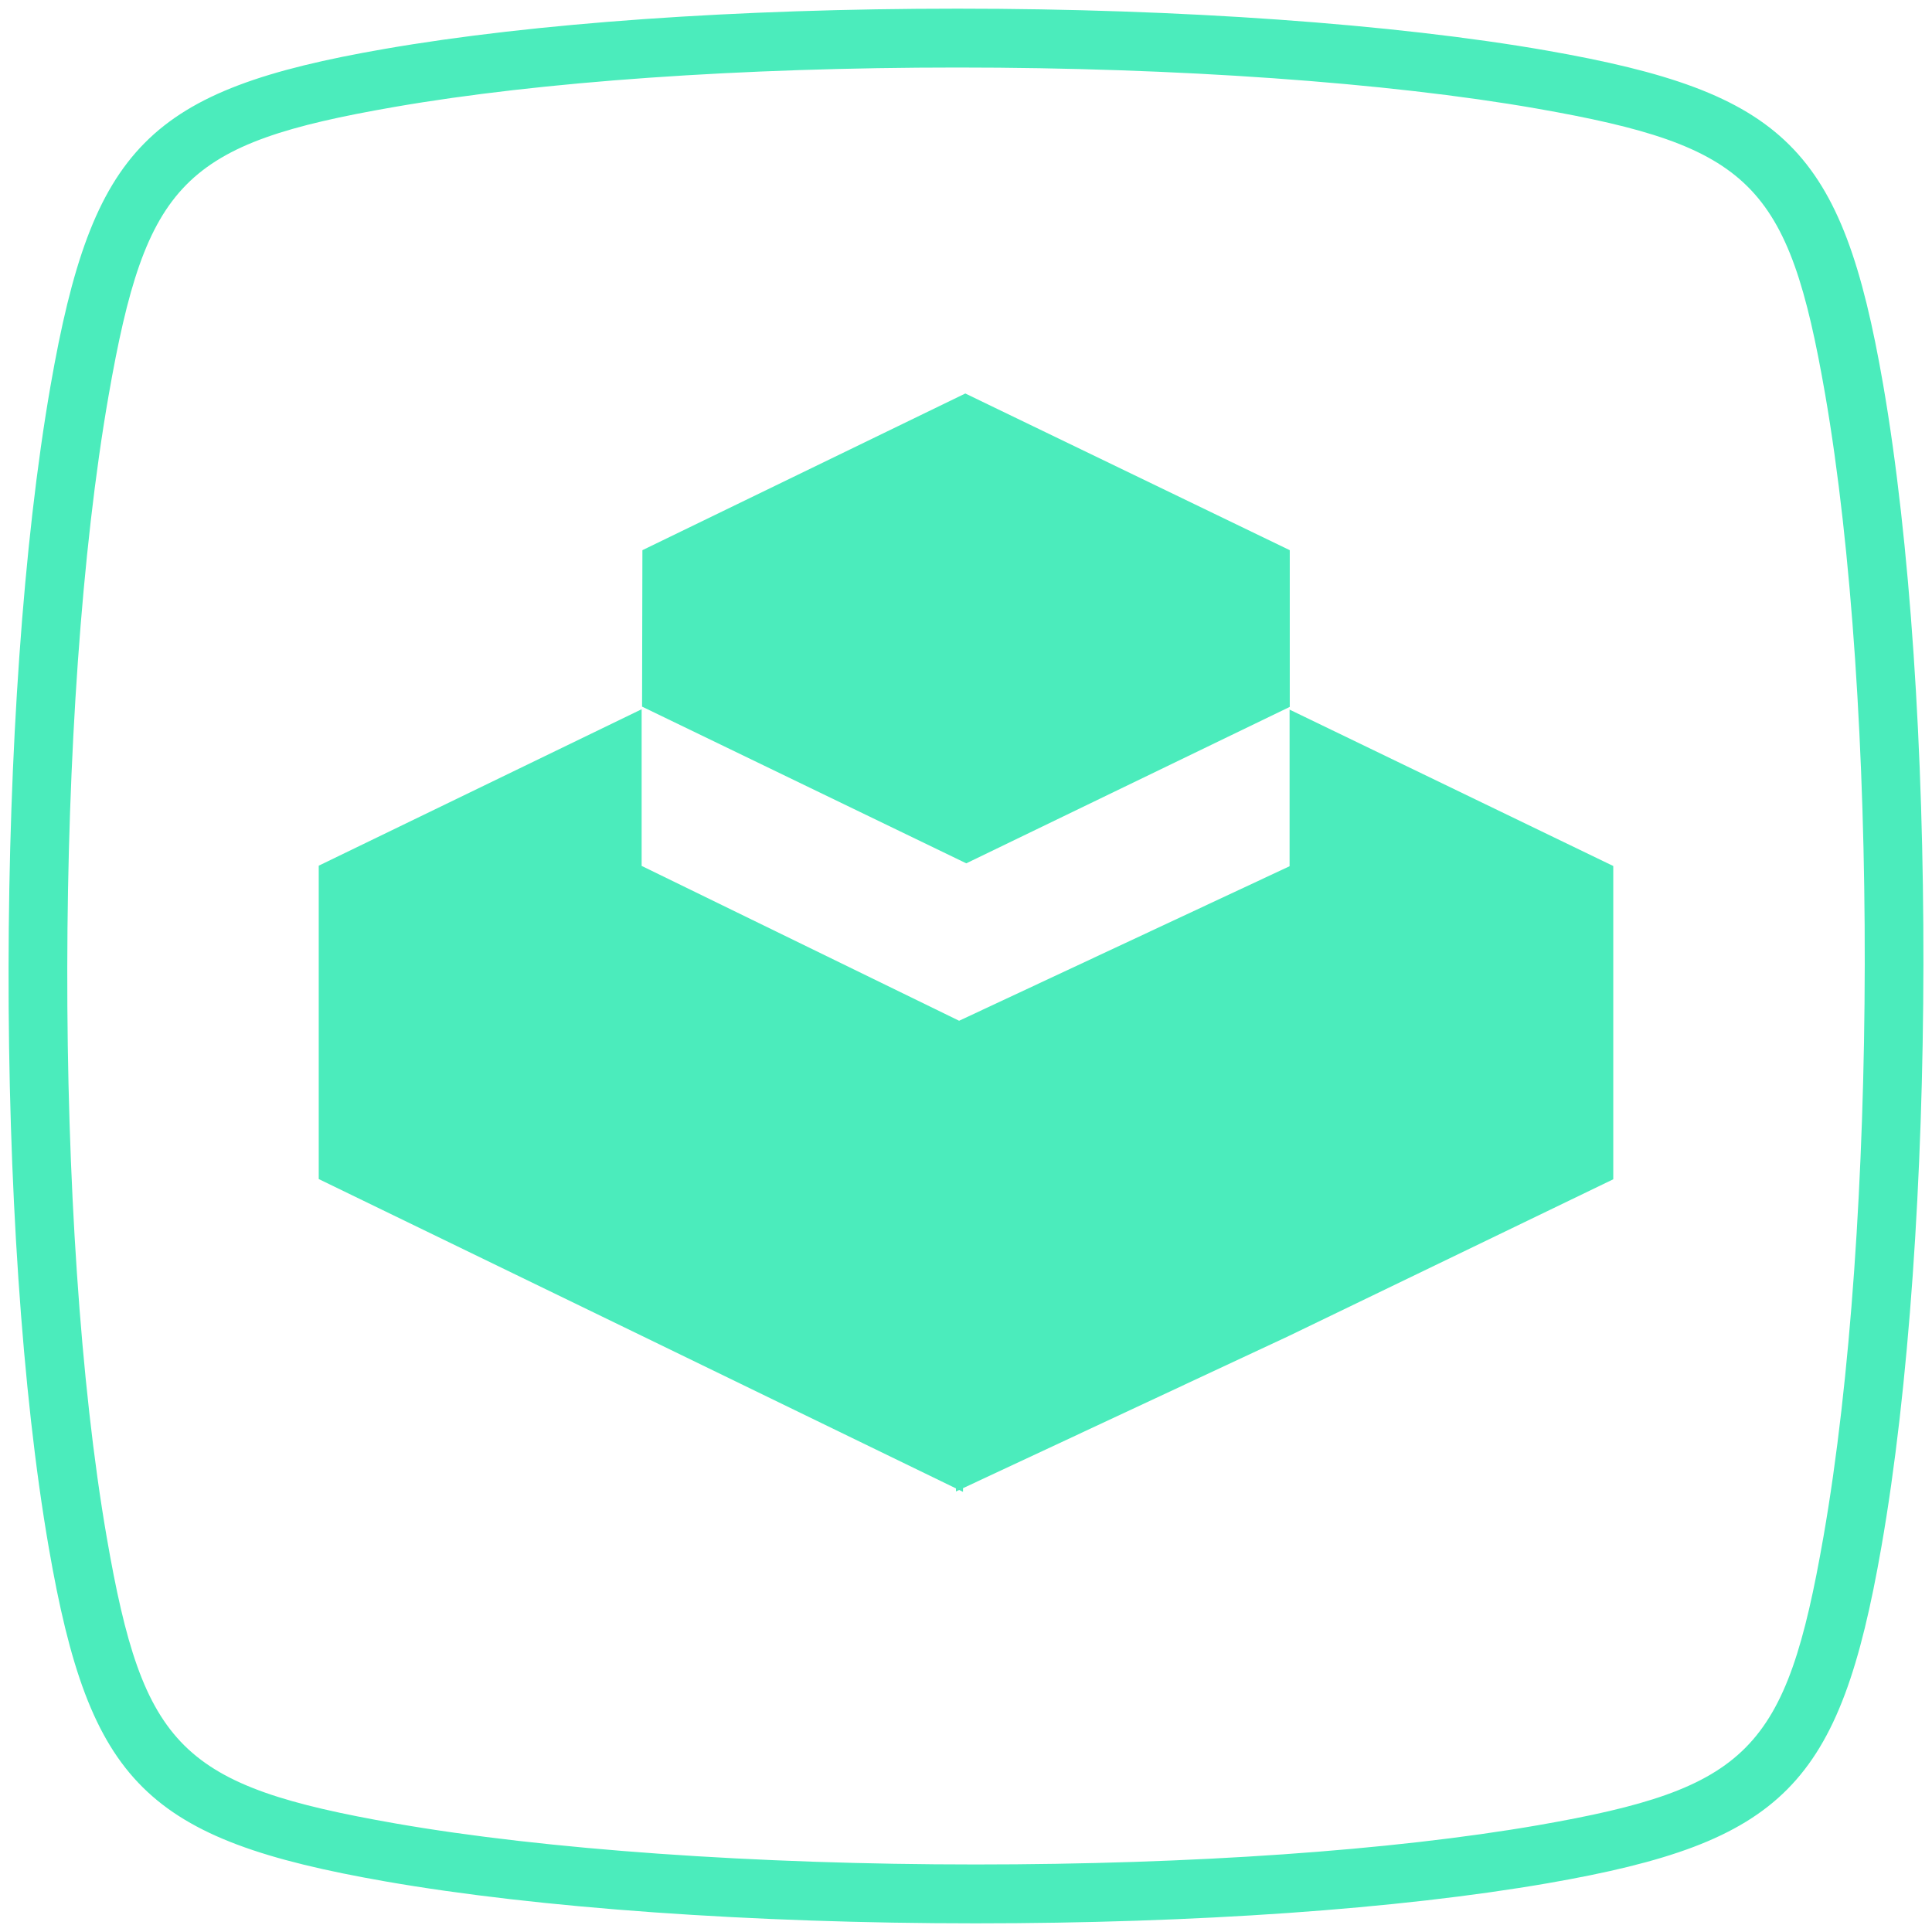 <?xml version="1.0" encoding="utf-8"?>
<!-- Generator: Adobe Illustrator 16.0.0, SVG Export Plug-In . SVG Version: 6.00 Build 0)  -->
<!DOCTYPE svg PUBLIC "-//W3C//DTD SVG 1.1//EN" "http://www.w3.org/Graphics/SVG/1.1/DTD/svg11.dtd">
<svg version="1.1" id="图层_1" xmlns="http://www.w3.org/2000/svg" xmlns:xlink="http://www.w3.org/1999/xlink" x="0px" y="0px"
	 width="512px" height="512px" viewBox="0 0 512 512" enable-background="new 0 0 512 512" xml:space="preserve">
<g>
	<path fill="#4BECBC" d="M258.525,509.706h-0.009c-59.002,0-116.024-4.052-156.434-11.121
		c-63.337-11.091-78.335-25.959-89.152-88.42c-14.404-83.149-14.183-224.212,0.48-308.031c11.06-63.299,25.937-78.297,88.405-89.152
		c39.64-6.886,93.615-10.687,151.978-10.687c58.881,0,115.781,4.045,156.091,11.098c63.314,11.083,78.306,25.959,89.152,88.42
		c14.427,83.164,14.229,224.258-0.442,308.092c-11.045,63.313-25.929,78.305-88.404,89.167
		C370.612,505.928,316.743,509.706,258.525,509.706 M253.795,17.894c-57.495,0-110.518,3.717-149.312,10.458
		c-55.88,9.704-65.782,19.713-75.7,76.461c-14.419,82.38-14.633,220.997-0.48,302.699c9.674,55.85,19.683,65.768,76.469,75.715
		c39.564,6.916,95.596,10.877,153.745,10.877h0.009c57.364,0,110.273-3.687,149-10.39c55.895-9.72,65.797-19.729,75.715-76.492
		c14.412-82.402,14.609-221.036,0.441-302.745c-9.72-55.872-19.729-65.782-76.477-75.715
		C367.733,21.855,311.807,17.894,253.795,17.894"/>
	<polygon fill="#4BECBC" points="341.8,187.334 341.8,145.803 255.819,104.279 170.244,145.803 170.154,187.266 256.073,228.79 	"/>
	<polygon fill="#4BECBC" points="341.754,188.056 341.754,229.56 254.175,270.51 170.041,229.474 170.041,187.956 84.468,229.415 
		84.468,312.462 169.845,353.889 253.339,394.443 253.339,395.251 253.341,395.251 254.188,394.856 255.208,395.351 
		255.208,394.379 341.714,353.967 427.532,312.522 427.532,229.501 	"/>
</g>
</svg>
